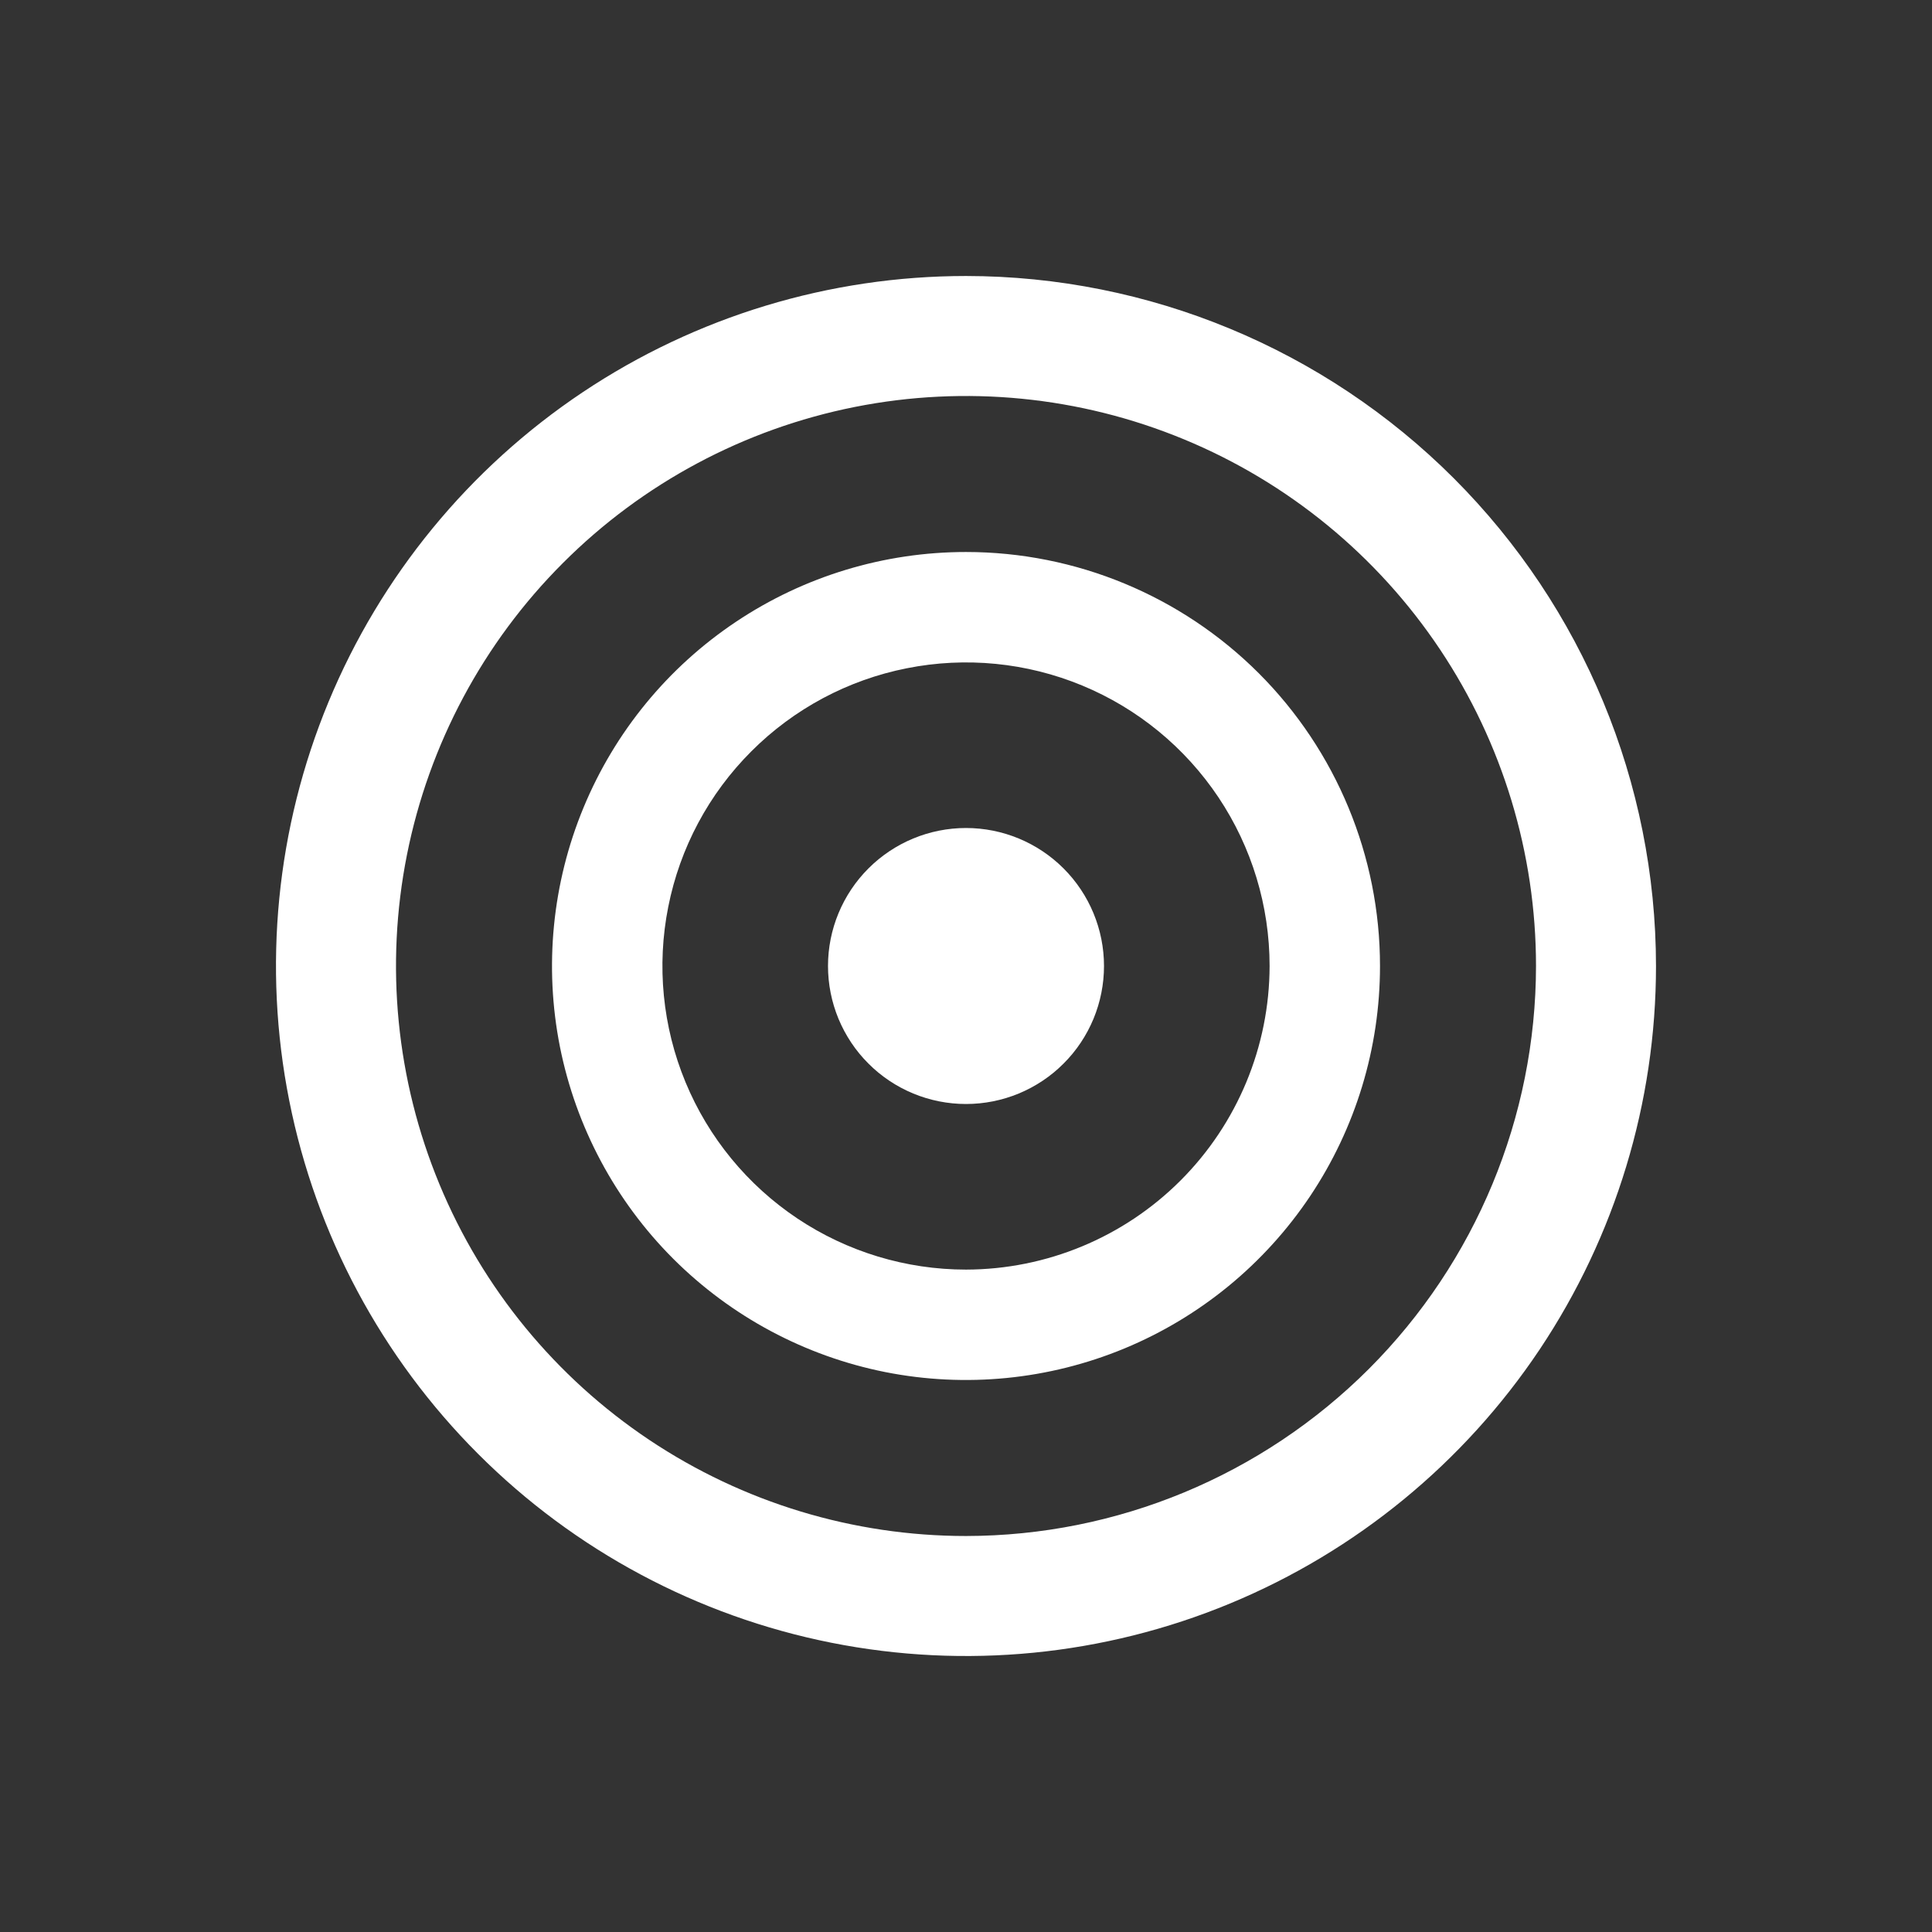 <svg width="28" height="28" viewBox="0 0 28 28" fill="none" xmlns="http://www.w3.org/2000/svg">
<rect x="0" y="0" width="28" height="28" fill="#333333" stroke="none"/>
<path d="M14 4C12.022 4 10.089 4.586 8.444 5.685C6.8 6.784 5.518 8.346 4.761 10.173C4.004 12 3.806 14.011 4.192 15.951C4.578 17.891 5.53 19.672 6.929 21.071C8.327 22.47 10.109 23.422 12.049 23.808C13.989 24.194 16 23.996 17.827 23.239C19.654 22.482 21.216 21.2 22.315 19.556C23.413 17.911 24 15.978 24 14C23.998 11.348 22.943 8.806 21.069 6.931C19.194 5.057 16.651 4.002 14 4ZM14 22.261C12.366 22.261 10.769 21.776 9.411 20.869C8.052 19.961 6.993 18.671 6.368 17.161C5.743 15.652 5.579 13.991 5.898 12.388C6.217 10.786 7.003 9.314 8.159 8.159C9.314 7.003 10.786 6.217 12.388 5.898C13.991 5.579 15.652 5.743 17.161 6.368C18.671 6.993 19.961 8.052 20.869 9.411C21.776 10.769 22.261 12.366 22.261 14C22.259 16.19 21.387 18.29 19.839 19.839C18.29 21.387 16.19 22.259 14 22.261Z" fill="white"/>
<path d="M14 8C12.813 8 11.653 8.352 10.667 9.011C9.68 9.67 8.911 10.607 8.457 11.704C8.003 12.8 7.884 14.007 8.115 15.171C8.347 16.334 8.918 17.404 9.757 18.243C10.597 19.082 11.666 19.653 12.829 19.885C13.993 20.116 15.2 19.997 16.296 19.543C17.392 19.089 18.329 18.32 18.989 17.333C19.648 16.347 20 15.187 20 14C20 12.409 19.368 10.883 18.243 9.757C17.117 8.632 15.591 8 14 8ZM14 18.4C13.13 18.4 12.279 18.142 11.556 17.659C10.832 17.175 10.268 16.488 9.935 15.684C9.602 14.88 9.515 13.995 9.685 13.142C9.854 12.288 10.273 11.504 10.889 10.889C11.504 10.273 12.288 9.854 13.142 9.685C13.995 9.515 14.88 9.602 15.684 9.935C16.488 10.268 17.175 10.832 17.659 11.556C18.142 12.279 18.4 13.13 18.4 14C18.398 15.166 17.934 16.284 17.109 17.109C16.284 17.934 15.166 18.398 14 18.4Z" fill="white"/>
<path d="M12 14C12 14.263 12.052 14.523 12.152 14.765C12.253 15.008 12.4 15.229 12.586 15.414C12.771 15.6 12.992 15.747 13.235 15.848C13.477 15.948 13.737 16 14 16C14.263 16 14.523 15.948 14.765 15.848C15.008 15.747 15.229 15.6 15.414 15.414C15.6 15.229 15.747 15.008 15.848 14.765C15.948 14.523 16 14.263 16 14C16 13.47 15.789 12.961 15.414 12.586C15.039 12.211 14.53 12 14 12C13.47 12 12.961 12.211 12.586 12.586C12.211 12.961 12 13.47 12 14Z" fill="white"/>
</svg>
